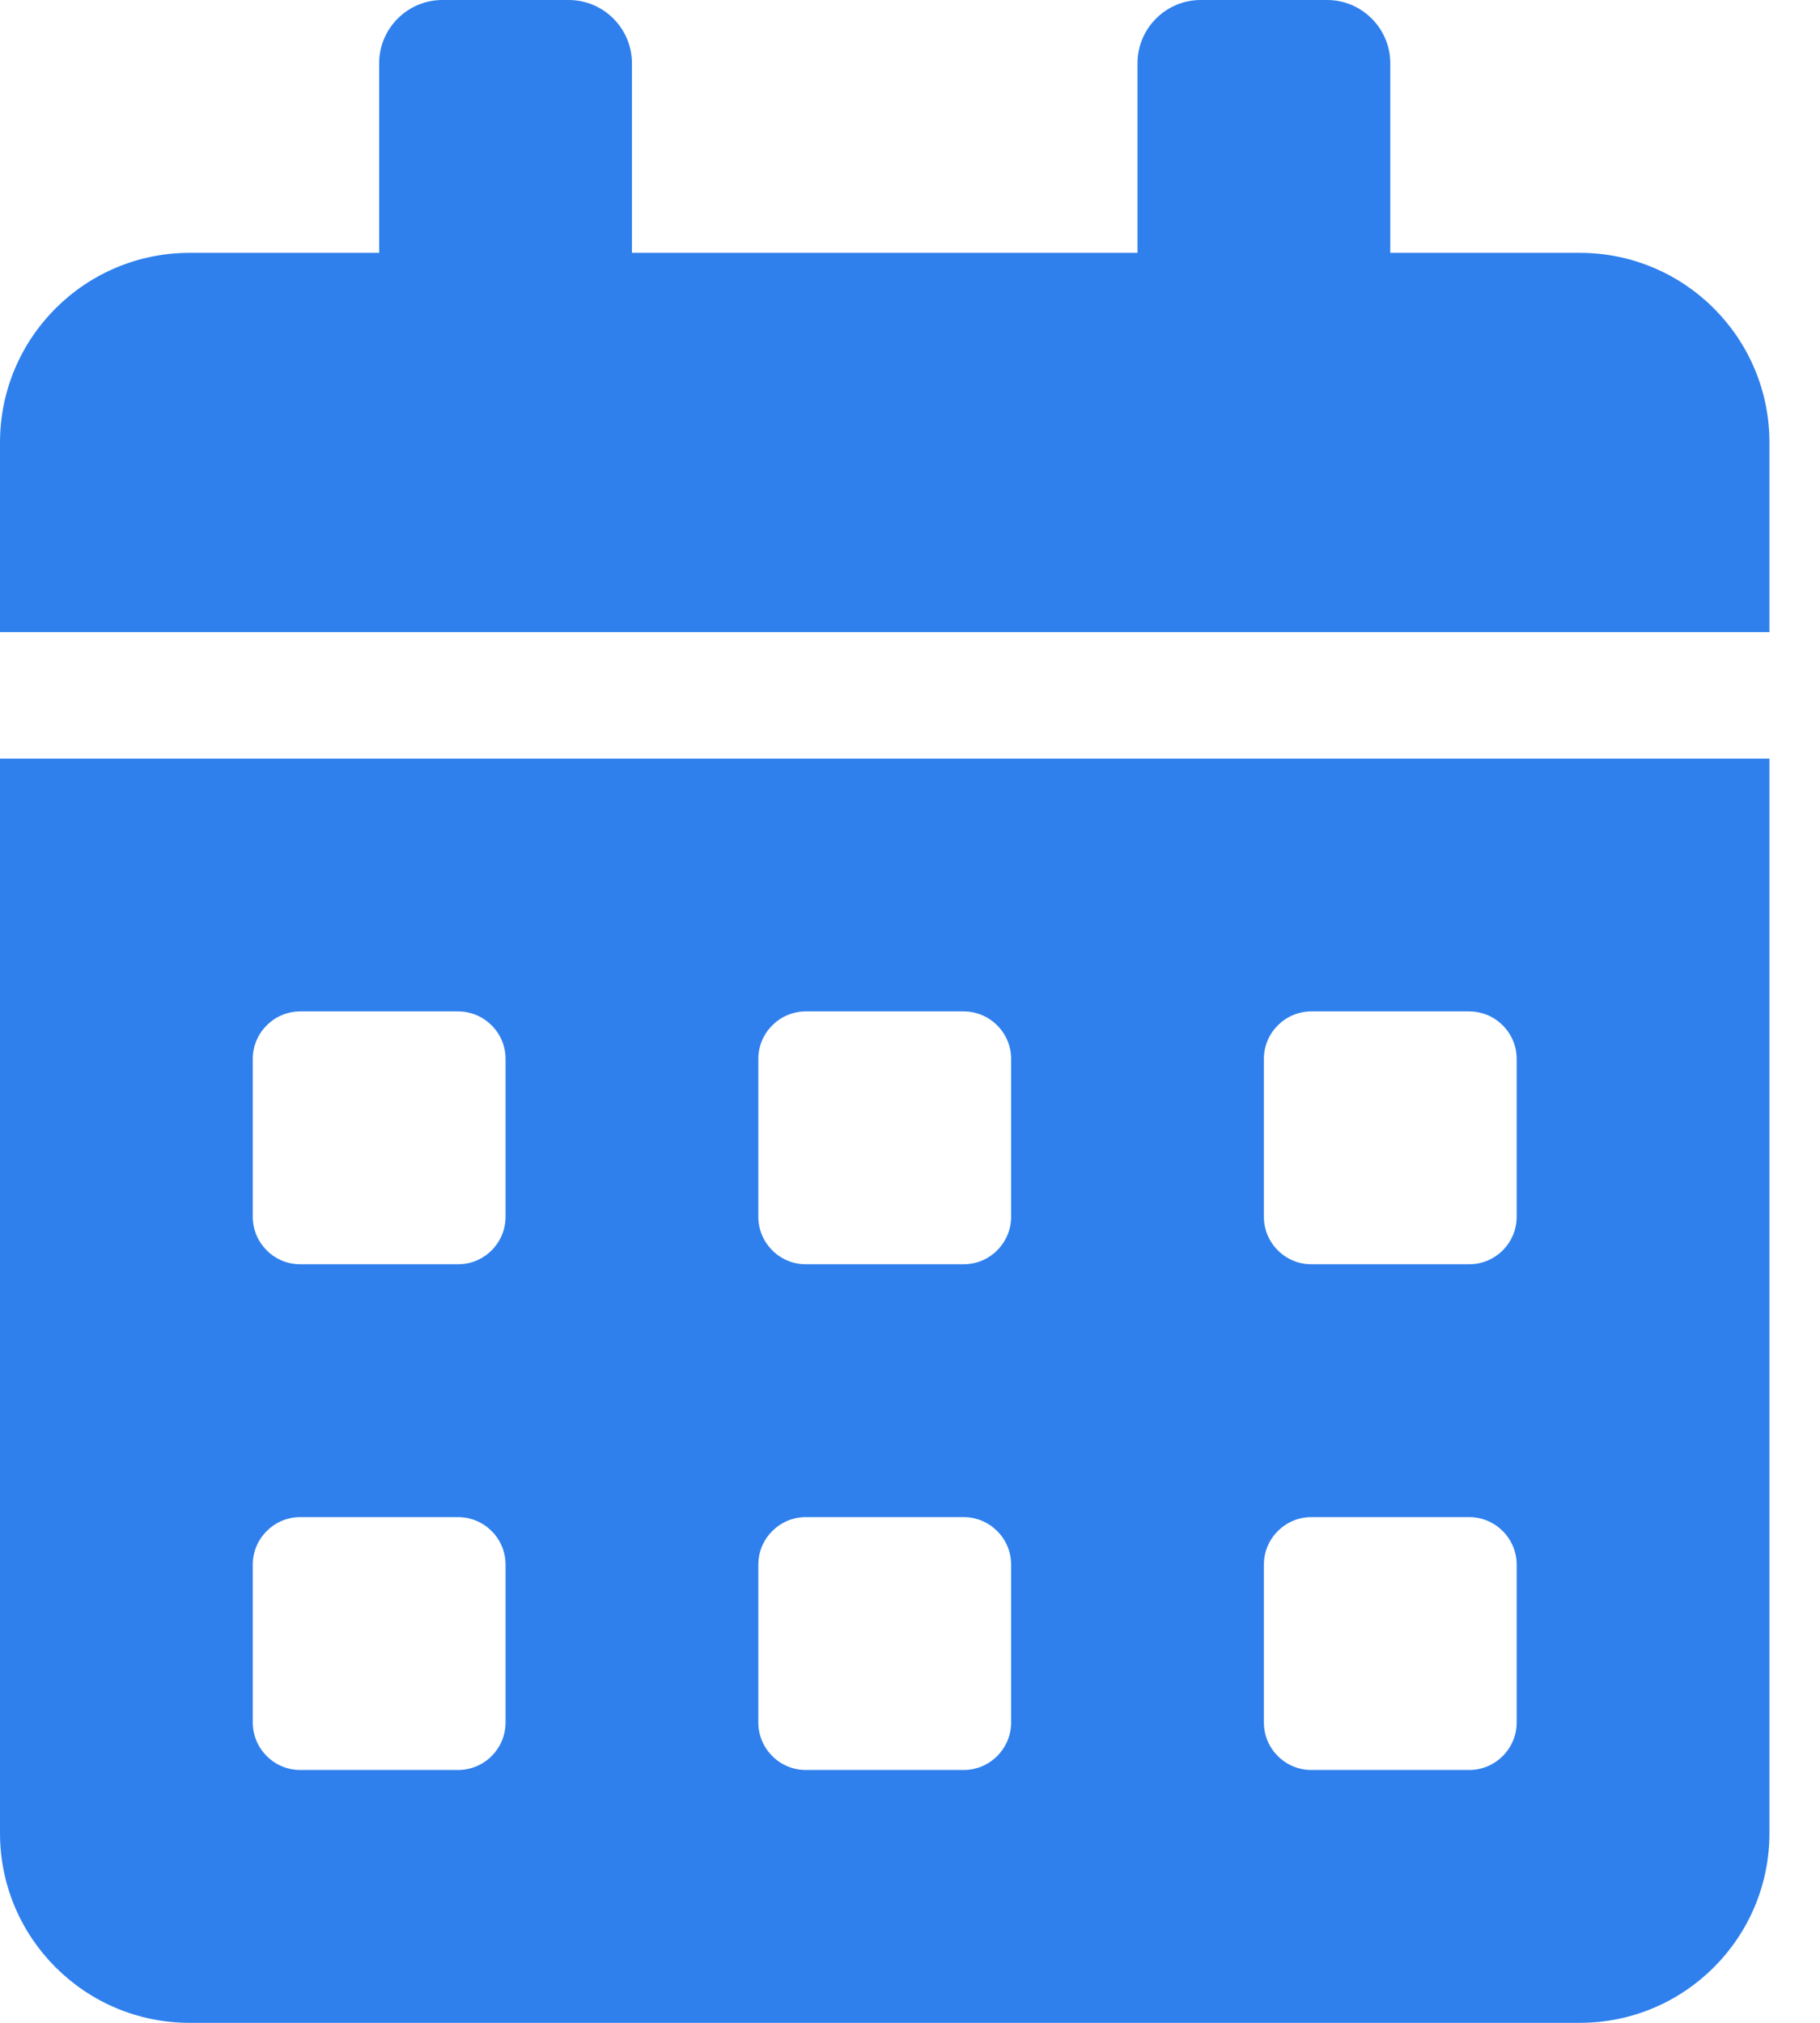 <svg width="18" height="20" viewBox="0 0 18 20" fill="none" xmlns="http://www.w3.org/2000/svg">
<path d="M0 18.125C0 19.16 0.84 20 1.875 20H15.625C16.66 20 17.5 19.16 17.5 18.125V7.5H0V18.125ZM12.5 10.469C12.5 10.211 12.711 10 12.969 10H14.531C14.789 10 15 10.211 15 10.469V12.031C15 12.289 14.789 12.5 14.531 12.5H12.969C12.711 12.5 12.5 12.289 12.5 12.031V10.469ZM12.5 15.469C12.5 15.211 12.711 15 12.969 15H14.531C14.789 15 15 15.211 15 15.469V17.031C15 17.289 14.789 17.5 14.531 17.5H12.969C12.711 17.5 12.5 17.289 12.5 17.031V15.469ZM7.5 10.469C7.5 10.211 7.711 10 7.969 10H9.531C9.789 10 10 10.211 10 10.469V12.031C10 12.289 9.789 12.5 9.531 12.5H7.969C7.711 12.5 7.5 12.289 7.5 12.031V10.469ZM7.5 15.469C7.5 15.211 7.711 15 7.969 15H9.531C9.789 15 10 15.211 10 15.469V17.031C10 17.289 9.789 17.5 9.531 17.5H7.969C7.711 17.5 7.5 17.289 7.5 17.031V15.469ZM2.5 10.469C2.5 10.211 2.711 10 2.969 10H4.531C4.789 10 5 10.211 5 10.469V12.031C5 12.289 4.789 12.5 4.531 12.5H2.969C2.711 12.5 2.5 12.289 2.5 12.031V10.469ZM2.5 15.469C2.5 15.211 2.711 15 2.969 15H4.531C4.789 15 5 15.211 5 15.469V17.031C5 17.289 4.789 17.5 4.531 17.5H2.969C2.711 17.5 2.5 17.289 2.5 17.031V15.469ZM15.625 2.5H13.75V0.625C13.75 0.281 13.469 0 13.125 0H11.875C11.531 0 11.25 0.281 11.25 0.625V2.5H6.25V0.625C6.25 0.281 5.969 0 5.625 0H4.375C4.031 0 3.75 0.281 3.75 0.625V2.5H1.875C0.84 2.5 0 3.34 0 4.375V6.25H17.5V4.375C17.5 3.34 16.66 2.5 15.625 2.5Z" fill="#2F80ED"/>
</svg>
